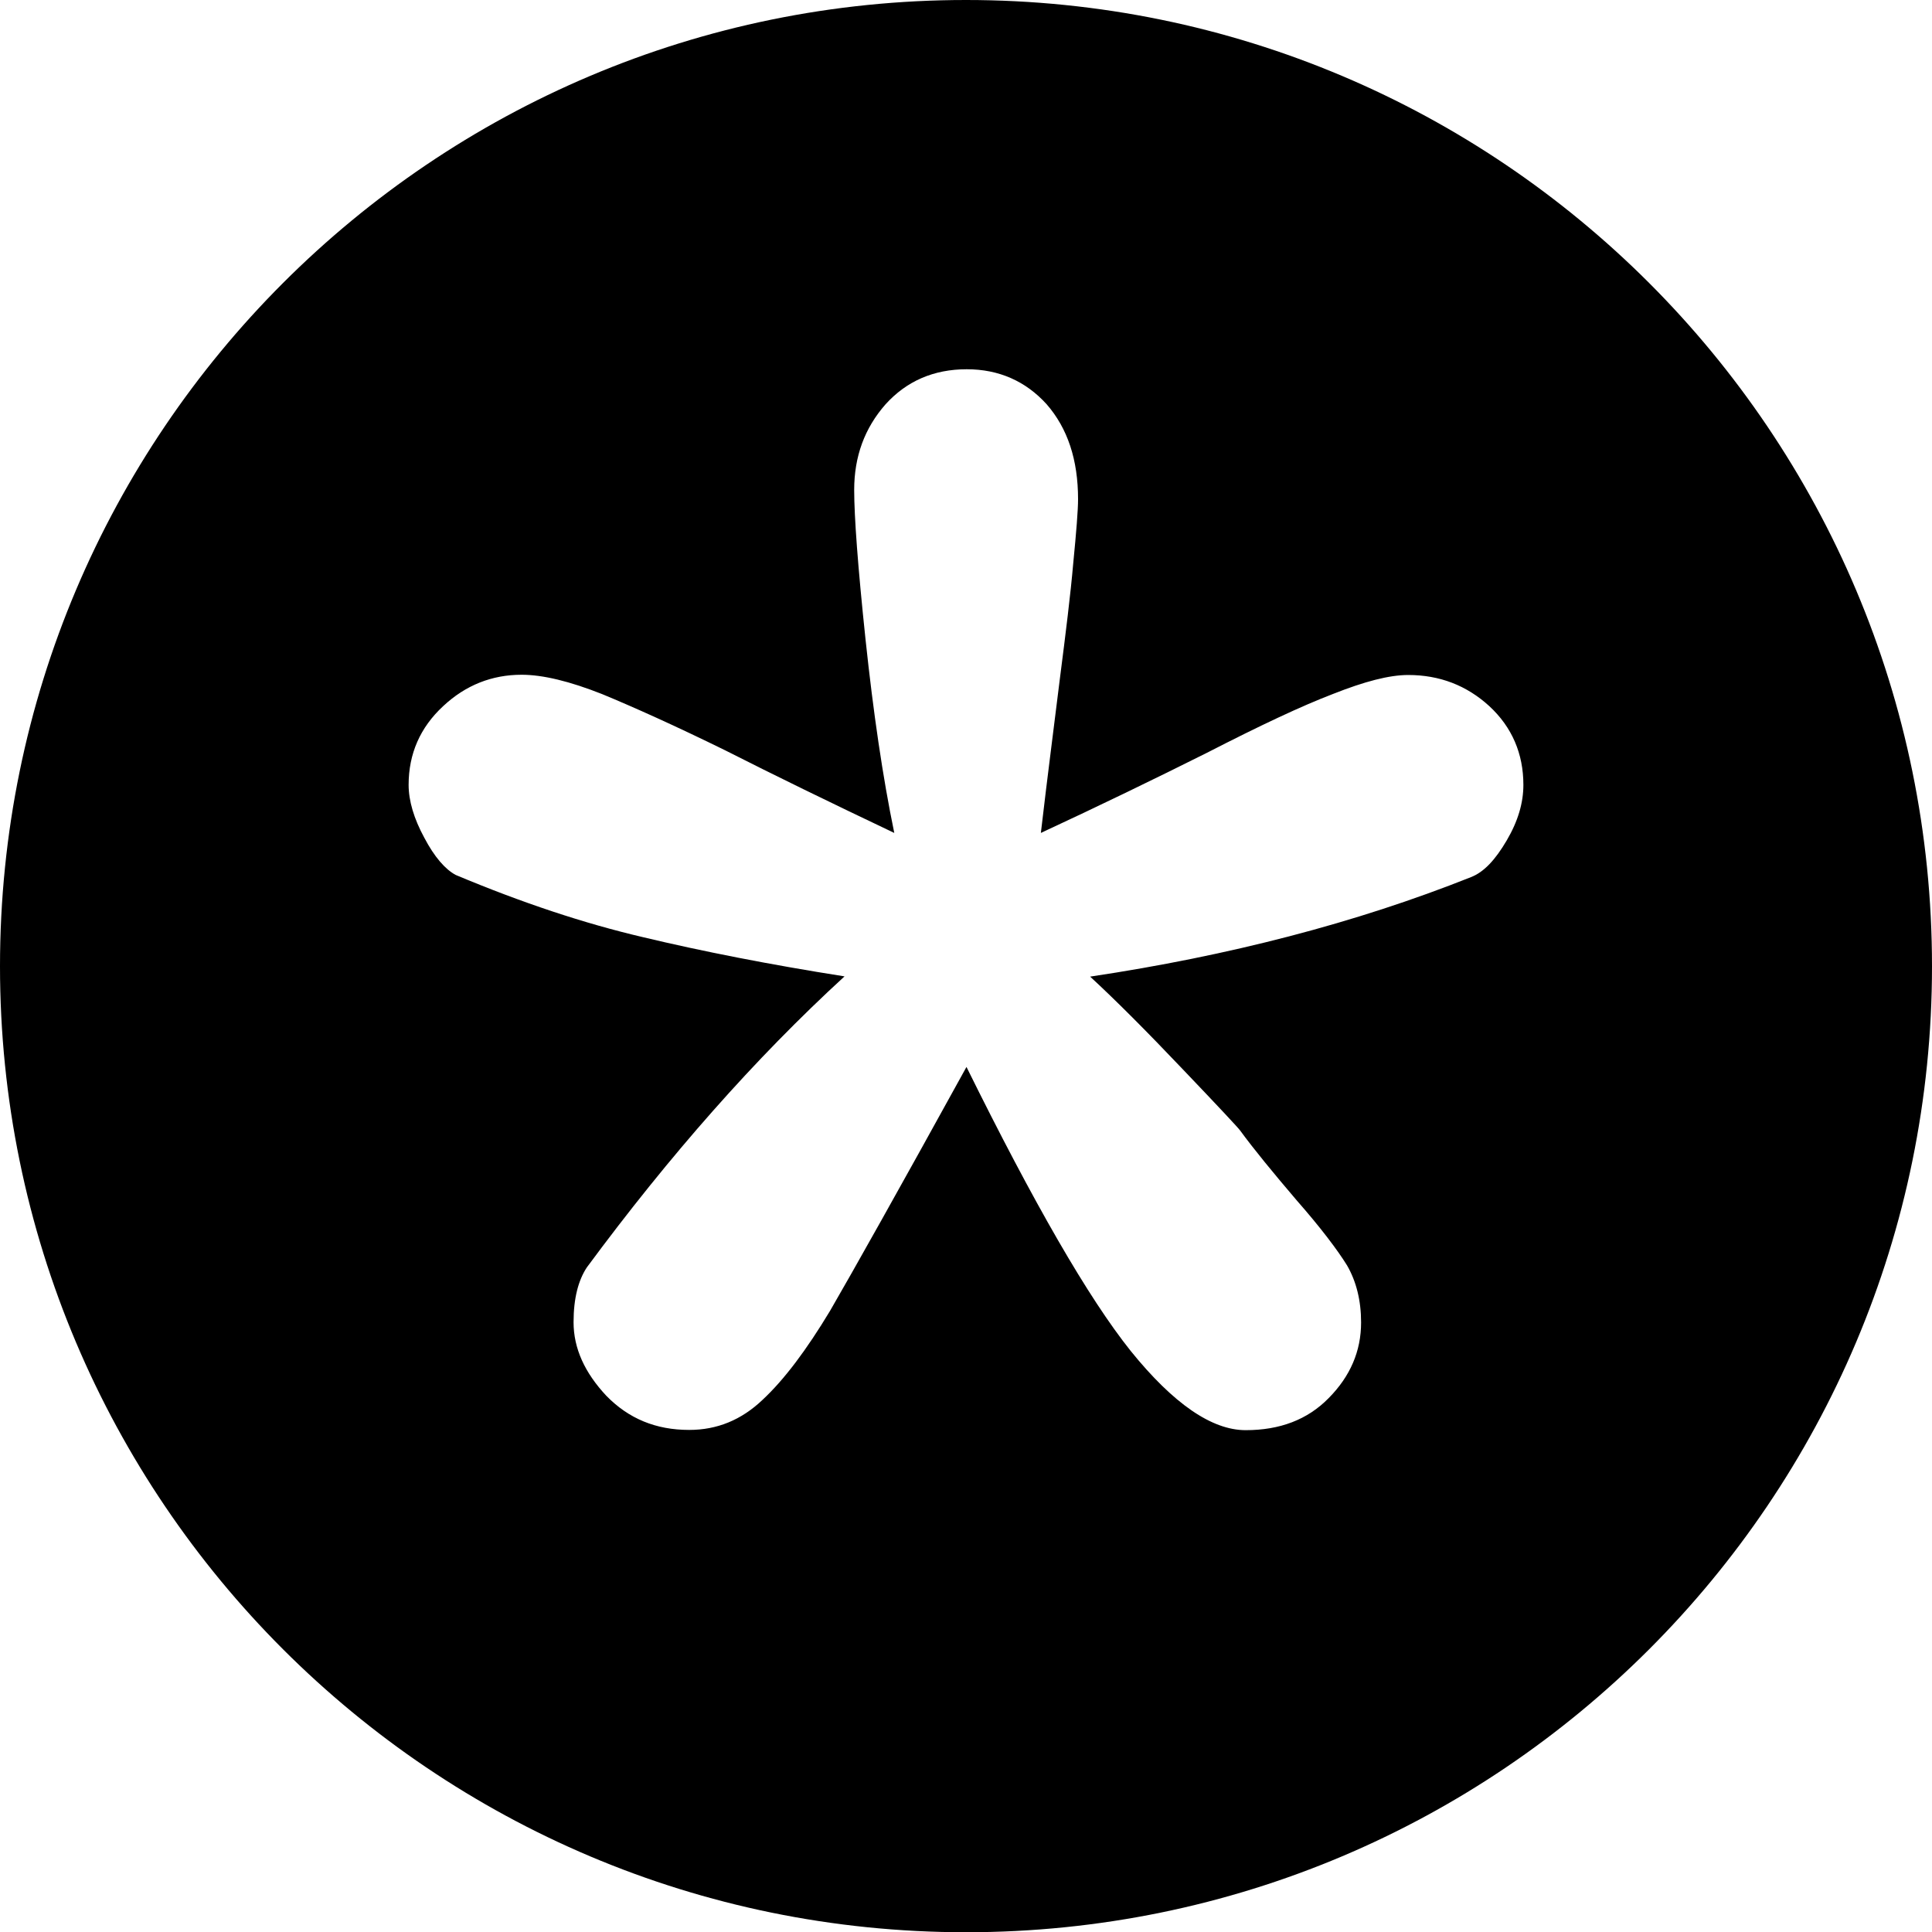 <?xml version="1.0" encoding="utf-8"?>
<!-- Generator: Adobe Illustrator 16.0.0, SVG Export Plug-In . SVG Version: 6.00 Build 0)  -->
<!DOCTYPE svg PUBLIC "-//W3C//DTD SVG 1.1//EN" "http://www.w3.org/Graphics/SVG/1.1/DTD/svg11.dtd">
<svg version="1.1" id="Layer_1" xmlns="http://www.w3.org/2000/svg" xmlns:xlink="http://www.w3.org/1999/xlink" x="0px" y="0px"
	 width="8px" height="8.001px" viewBox="0 0 8 8.001" enable-background="new 0 0 8 8.001" xml:space="preserve">
<path d="M4,0C1.792,0,0,1.791,0,4.001c0,2.209,1.792,4,4,4c2.21,0,4-1.791,4-4C8,1.791,6.21,0,4,0z M6.239,3.48
	C6.192,3.56,6.145,3.611,6.091,3.632C5.614,3.822,5.088,3.958,4.514,4.044C4.618,4.14,4.745,4.267,4.897,4.427
	c0.151,0.158,0.231,0.244,0.238,0.254C5.192,4.759,5.271,4.855,5.369,4.97c0.101,0.115,0.17,0.207,0.209,0.27
	c0.038,0.066,0.058,0.145,0.058,0.236c0,0.119-0.045,0.223-0.134,0.313c-0.088,0.09-0.203,0.133-0.344,0.133
	c-0.14,0-0.299-0.109-0.476-0.328c-0.175-0.219-0.401-0.611-0.68-1.176c-0.281,0.51-0.47,0.846-0.565,1.01
	C3.34,5.589,3.248,5.712,3.158,5.796C3.07,5.88,2.969,5.921,2.854,5.921c-0.139,0-0.251-0.047-0.343-0.141
	c-0.09-0.096-0.136-0.197-0.136-0.305c0-0.1,0.02-0.174,0.055-0.227c0.342-0.463,0.696-0.865,1.067-1.205
	c-0.311-0.049-0.59-0.104-0.833-0.162C2.42,3.824,2.161,3.738,1.887,3.623c-0.043-0.023-0.088-0.074-0.13-0.154
	C1.714,3.39,1.692,3.316,1.692,3.25c0-0.129,0.048-0.238,0.143-0.326C1.928,2.837,2.037,2.794,2.16,2.794
	c0.088,0,0.199,0.027,0.333,0.08c0.133,0.055,0.302,0.131,0.508,0.232C3.206,3.21,3.44,3.324,3.703,3.449
	c-0.048-0.232-0.087-0.5-0.119-0.801c-0.032-0.303-0.047-0.51-0.047-0.619c0-0.139,0.043-0.256,0.13-0.355
	c0.087-0.096,0.199-0.145,0.336-0.145c0.133,0,0.244,0.049,0.331,0.145c0.087,0.1,0.13,0.23,0.13,0.393
	c0,0.045-0.007,0.133-0.02,0.266C4.433,2.46,4.413,2.621,4.389,2.808c-0.023,0.188-0.051,0.4-0.079,0.641
	c0.239-0.111,0.47-0.223,0.688-0.332C5.216,3.005,5.39,2.923,5.521,2.873c0.129-0.051,0.231-0.078,0.31-0.078
	c0.13,0,0.242,0.043,0.336,0.129C6.261,3.011,6.308,3.121,6.308,3.25C6.308,3.324,6.286,3.4,6.239,3.48z"/>
</svg>
